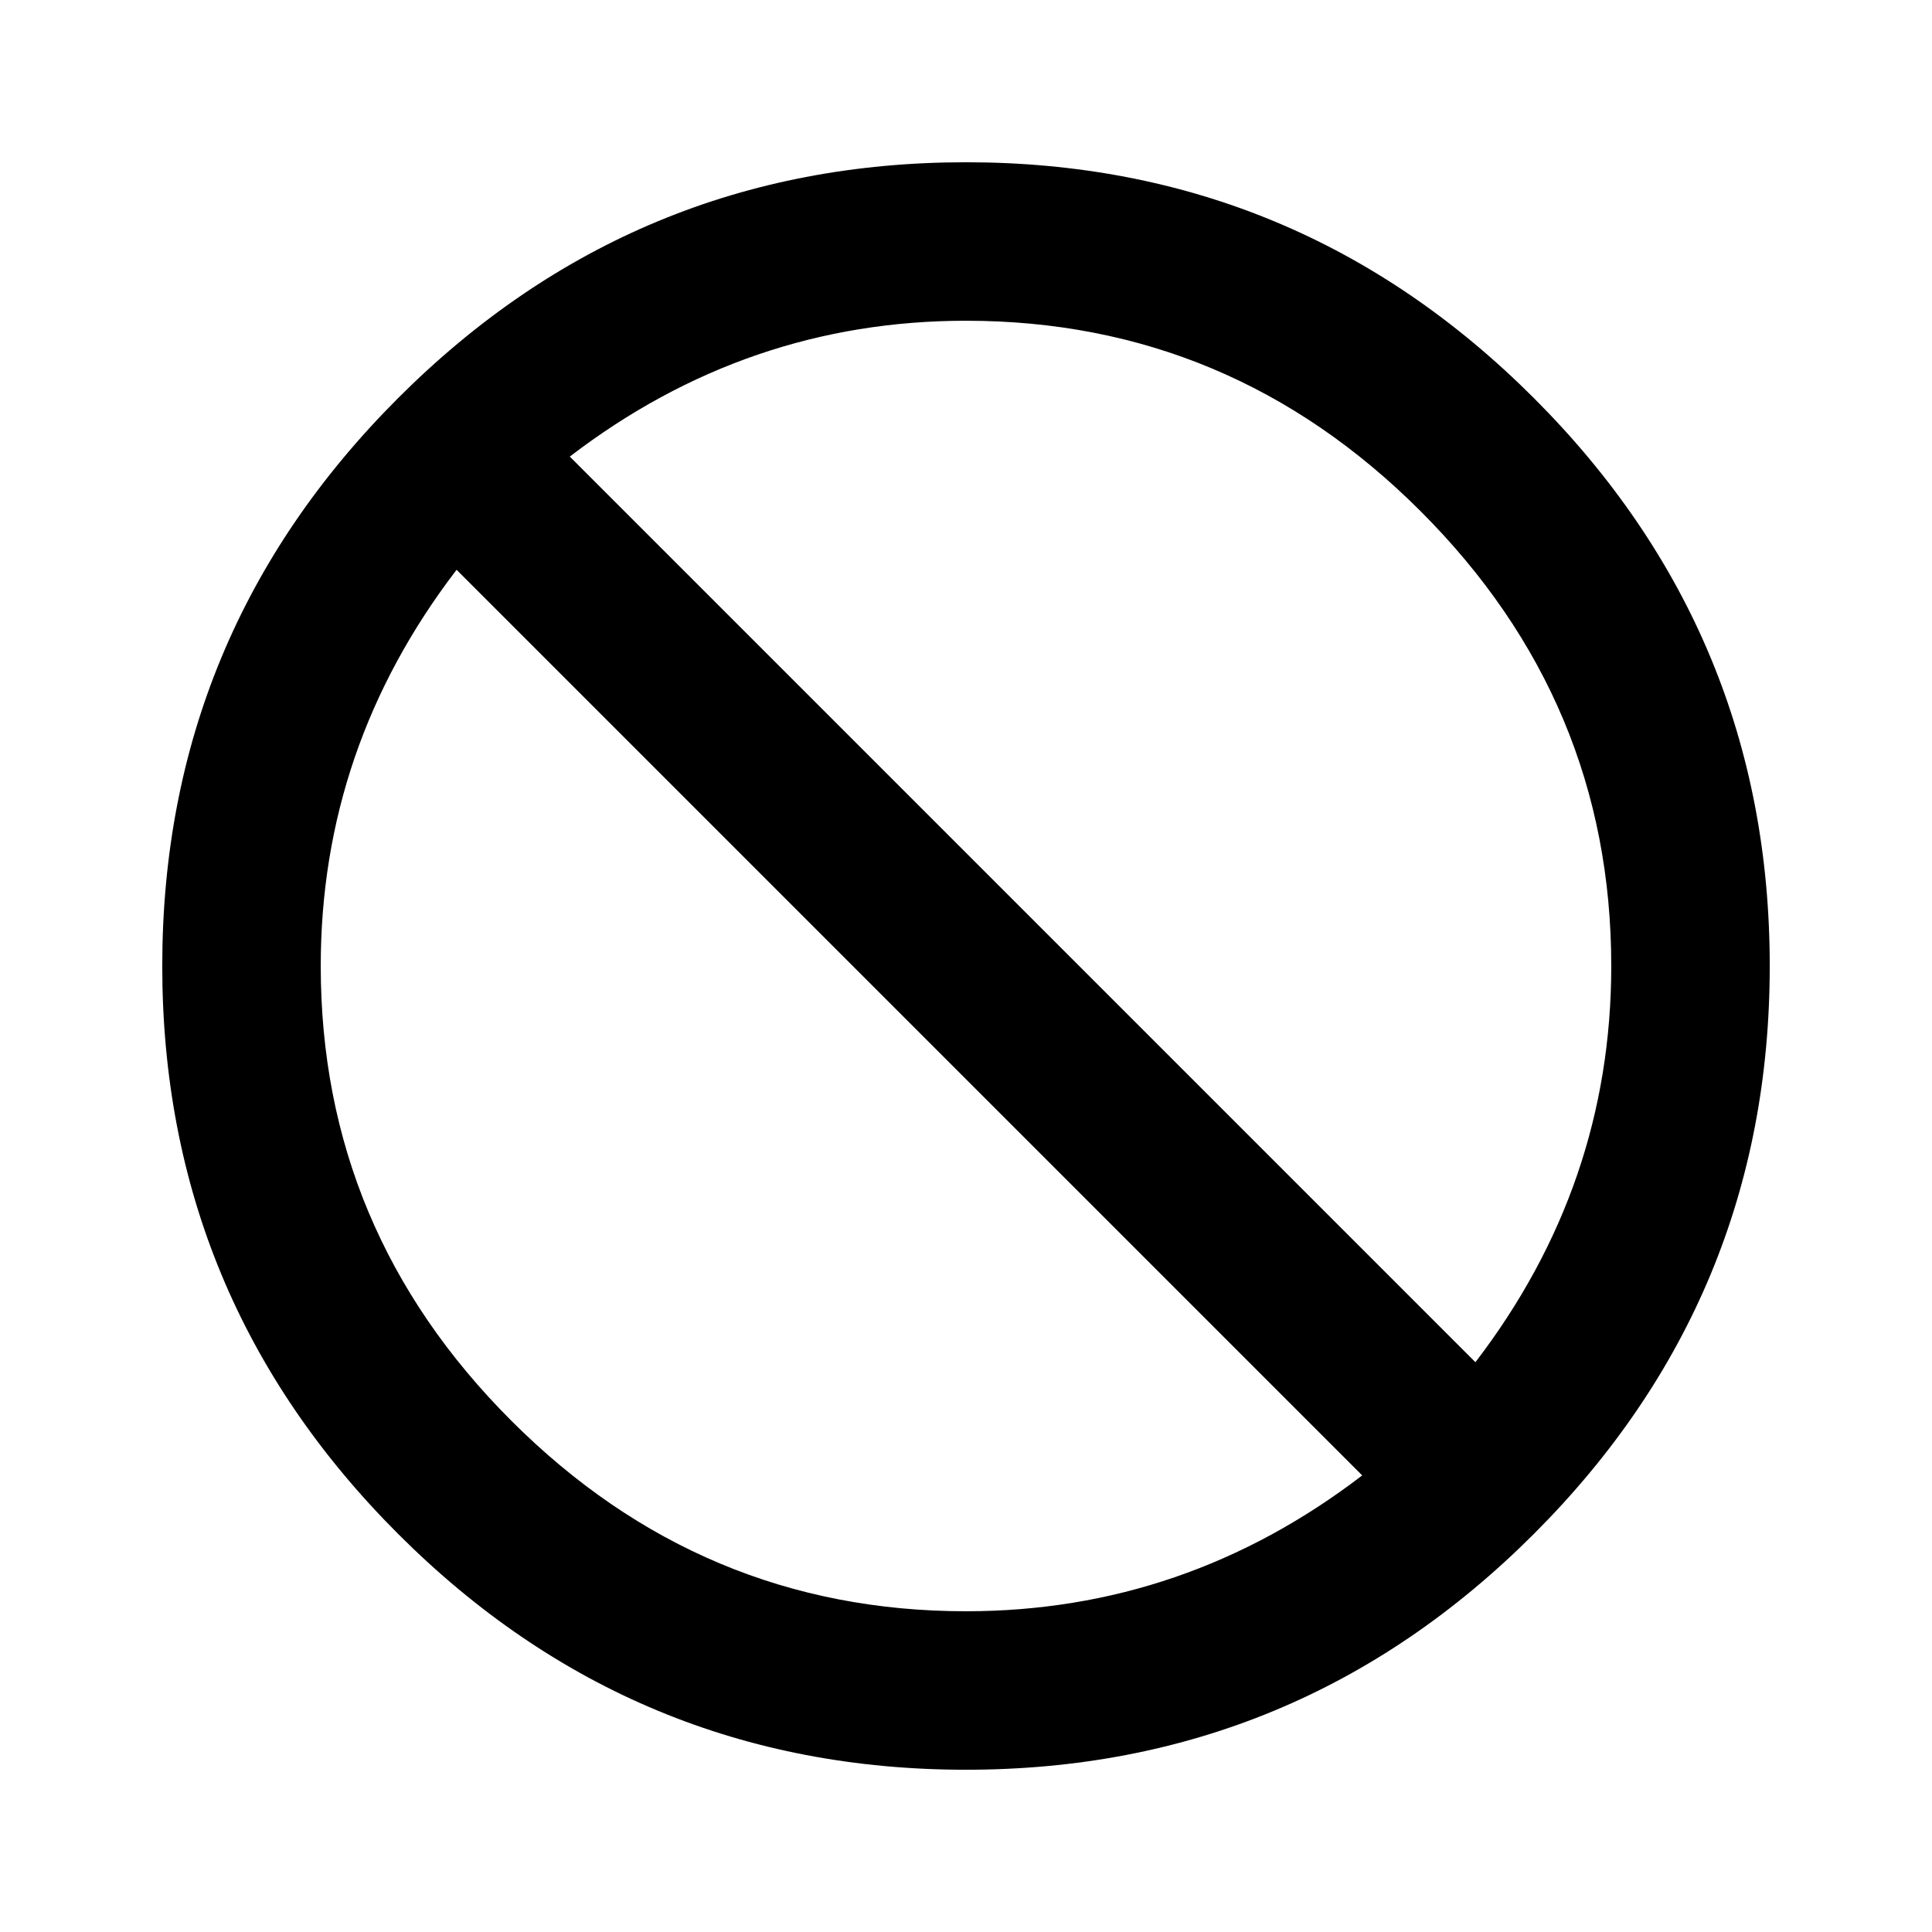 <?xml version="1.0" standalone="no"?>
<!DOCTYPE svg PUBLIC "-//W3C//DTD SVG 1.1//EN" "http://www.w3.org/Graphics/SVG/1.1/DTD/svg11.dtd" >
<svg xmlns="http://www.w3.org/2000/svg" xmlns:xlink="http://www.w3.org/1999/xlink" version="1.1" viewBox="0 0 512 512">
  <g transform="matrix(1 0 0 -1 0 512)">
   <path fill="currentColor"
d="M256 469q-88 0 -150.5 -62.5t-62.5 -150.5t62.5 -150.5t150.5 -62.5t150.5 62.5t62.5 150.5t-62.5 150.5t-150.5 62.5zM256 427q70 0 120.5 -50.5t50.5 -120.5q0 -58 -36 -105l-240 240q47 36 105 36zM121 361l240 -240q-47 -36 -105 -36q-70 0 -120.5 50.5t-50.5 120.5
q0 58 36 105z" />
  </g>

</svg>
